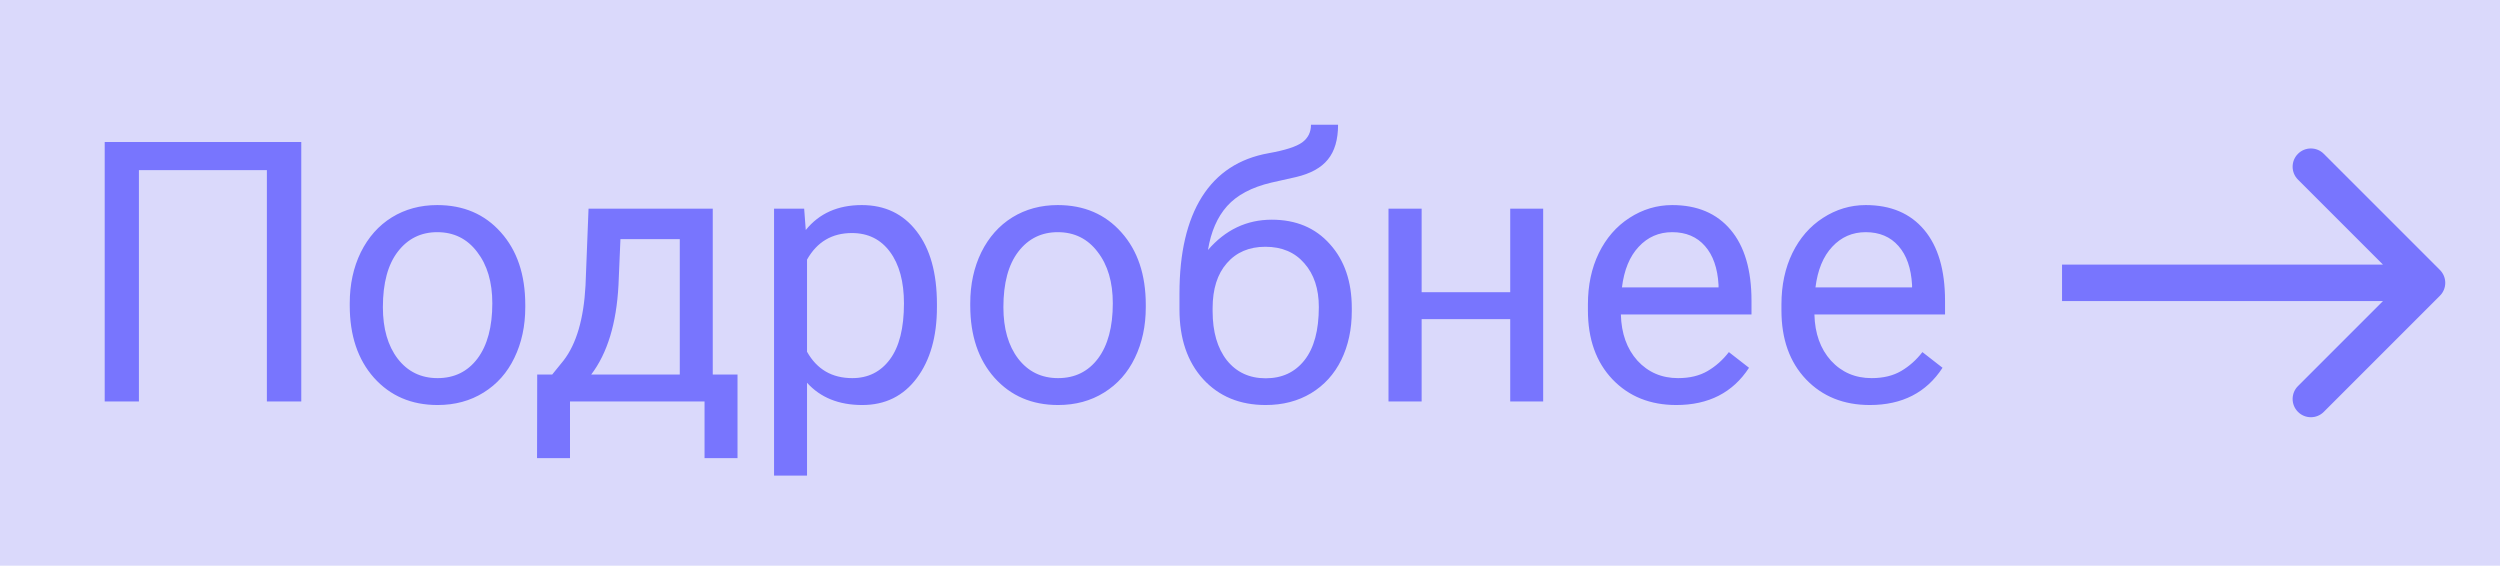 <svg width="137" height="31" viewBox="0 0 137 31" fill="none" xmlns="http://www.w3.org/2000/svg">
<rect width="137" height="31" fill="#DAD9FB"/>
<path d="M16.51 22H14.625V9.324H7.613V22H5.738V7.781H16.51V22ZM19.166 16.619C19.166 15.584 19.368 14.653 19.771 13.826C20.182 12.999 20.748 12.361 21.471 11.912C22.2 11.463 23.03 11.238 23.961 11.238C25.4 11.238 26.562 11.736 27.447 12.732C28.339 13.729 28.785 15.053 28.785 16.707V16.834C28.785 17.863 28.587 18.787 28.189 19.607C27.799 20.421 27.236 21.056 26.5 21.512C25.771 21.967 24.931 22.195 23.98 22.195C22.548 22.195 21.386 21.697 20.494 20.701C19.609 19.705 19.166 18.387 19.166 16.746V16.619ZM20.982 16.834C20.982 18.006 21.253 18.947 21.793 19.656C22.34 20.366 23.069 20.721 23.98 20.721C24.898 20.721 25.628 20.363 26.168 19.646C26.708 18.924 26.979 17.915 26.979 16.619C26.979 15.46 26.702 14.523 26.148 13.807C25.602 13.084 24.872 12.723 23.961 12.723C23.069 12.723 22.35 13.078 21.803 13.787C21.256 14.497 20.982 15.512 20.982 16.834ZM30.26 20.525L30.885 19.754C31.588 18.842 31.988 17.475 32.086 15.652L32.252 11.434H39.059V20.525H40.416V25.105H38.609V22H31.236V25.105H29.43L29.439 20.525H30.26ZM32.398 20.525H37.252V13.104H34L33.893 15.623C33.782 17.726 33.284 19.36 32.398 20.525ZM51.344 16.834C51.344 18.442 50.976 19.738 50.24 20.721C49.505 21.704 48.508 22.195 47.252 22.195C45.969 22.195 44.96 21.788 44.225 20.975V26.062H42.418V11.434H44.068L44.156 12.605C44.892 11.694 45.914 11.238 47.223 11.238C48.492 11.238 49.495 11.717 50.23 12.674C50.973 13.631 51.344 14.962 51.344 16.668V16.834ZM49.537 16.629C49.537 15.438 49.283 14.497 48.775 13.807C48.268 13.117 47.571 12.771 46.685 12.771C45.592 12.771 44.772 13.257 44.225 14.227V19.275C44.765 20.239 45.592 20.721 46.705 20.721C47.571 20.721 48.258 20.379 48.766 19.695C49.28 19.005 49.537 17.983 49.537 16.629ZM53.17 16.619C53.17 15.584 53.372 14.653 53.775 13.826C54.185 12.999 54.752 12.361 55.475 11.912C56.204 11.463 57.034 11.238 57.965 11.238C59.404 11.238 60.566 11.736 61.451 12.732C62.343 13.729 62.789 15.053 62.789 16.707V16.834C62.789 17.863 62.59 18.787 62.193 19.607C61.803 20.421 61.24 21.056 60.504 21.512C59.775 21.967 58.935 22.195 57.984 22.195C56.552 22.195 55.39 21.697 54.498 20.701C53.613 19.705 53.17 18.387 53.17 16.746V16.619ZM54.986 16.834C54.986 18.006 55.257 18.947 55.797 19.656C56.344 20.366 57.073 20.721 57.984 20.721C58.902 20.721 59.632 20.363 60.172 19.646C60.712 18.924 60.982 17.915 60.982 16.619C60.982 15.46 60.706 14.523 60.152 13.807C59.605 13.084 58.876 12.723 57.965 12.723C57.073 12.723 56.353 13.078 55.807 13.787C55.26 14.497 54.986 15.512 54.986 16.834ZM69.693 12.039C71.022 12.039 72.083 12.485 72.877 13.377C73.678 14.262 74.078 15.431 74.078 16.883V17.049C74.078 18.045 73.886 18.937 73.502 19.725C73.118 20.506 72.564 21.115 71.842 21.551C71.126 21.98 70.299 22.195 69.361 22.195C67.942 22.195 66.799 21.723 65.934 20.779C65.068 19.829 64.635 18.556 64.635 16.961V16.082C64.635 13.862 65.045 12.098 65.865 10.789C66.692 9.48 67.909 8.683 69.518 8.396C70.429 8.234 71.044 8.035 71.363 7.801C71.682 7.566 71.842 7.244 71.842 6.834H73.326C73.326 7.648 73.141 8.283 72.769 8.738C72.405 9.194 71.819 9.516 71.012 9.705L69.664 10.008C68.59 10.262 67.783 10.691 67.242 11.297C66.708 11.896 66.36 12.697 66.197 13.699C67.154 12.592 68.32 12.039 69.693 12.039ZM69.342 13.523C68.456 13.523 67.753 13.823 67.232 14.422C66.712 15.014 66.451 15.838 66.451 16.893V17.049C66.451 18.182 66.712 19.08 67.232 19.744C67.76 20.402 68.469 20.73 69.361 20.73C70.26 20.73 70.969 20.398 71.49 19.734C72.011 19.07 72.272 18.1 72.272 16.824C72.272 15.828 72.008 15.031 71.481 14.432C70.96 13.826 70.247 13.523 69.342 13.523ZM84.566 22H82.76V17.488H77.906V22H76.09V11.434H77.906V16.014H82.76V11.434H84.566V22ZM91.861 22.195C90.429 22.195 89.264 21.727 88.365 20.789C87.467 19.845 87.018 18.585 87.018 17.01V16.678C87.018 15.63 87.216 14.695 87.613 13.875C88.017 13.048 88.577 12.404 89.293 11.941C90.016 11.473 90.797 11.238 91.637 11.238C93.01 11.238 94.078 11.691 94.84 12.596C95.602 13.501 95.982 14.796 95.982 16.482V17.234H88.824C88.85 18.276 89.153 19.119 89.732 19.764C90.318 20.402 91.061 20.721 91.959 20.721C92.597 20.721 93.137 20.59 93.58 20.33C94.023 20.07 94.41 19.725 94.742 19.295L95.846 20.154C94.96 21.515 93.632 22.195 91.861 22.195ZM91.637 12.723C90.908 12.723 90.296 12.99 89.801 13.523C89.306 14.051 89 14.793 88.883 15.75H94.176V15.613C94.124 14.695 93.876 13.986 93.434 13.484C92.991 12.977 92.392 12.723 91.637 12.723ZM102.467 22.195C101.035 22.195 99.869 21.727 98.971 20.789C98.072 19.845 97.623 18.585 97.623 17.01V16.678C97.623 15.63 97.822 14.695 98.219 13.875C98.622 13.048 99.182 12.404 99.898 11.941C100.621 11.473 101.402 11.238 102.242 11.238C103.616 11.238 104.684 11.691 105.445 12.596C106.207 13.501 106.588 14.796 106.588 16.482V17.234H99.43C99.456 18.276 99.758 19.119 100.338 19.764C100.924 20.402 101.666 20.721 102.564 20.721C103.202 20.721 103.743 20.59 104.186 20.33C104.628 20.07 105.016 19.725 105.348 19.295L106.451 20.154C105.566 21.515 104.238 22.195 102.467 22.195ZM102.242 12.723C101.513 12.723 100.901 12.99 100.406 13.523C99.912 14.051 99.606 14.793 99.488 15.75H104.781V15.613C104.729 14.695 104.482 13.986 104.039 13.484C103.596 12.977 102.997 12.723 102.242 12.723Z" fill="#7875FE"/>
<path d="M133.707 16.207C134.098 15.817 134.098 15.183 133.707 14.793L127.343 8.429C126.953 8.038 126.319 8.038 125.929 8.429C125.538 8.819 125.538 9.453 125.929 9.843L131.586 15.5L125.929 21.157C125.538 21.547 125.538 22.18 125.929 22.571C126.319 22.962 126.953 22.962 127.343 22.571L133.707 16.207ZM113 16.5H133V14.5H113V16.5Z" fill="#7875FE"/>
</svg>
